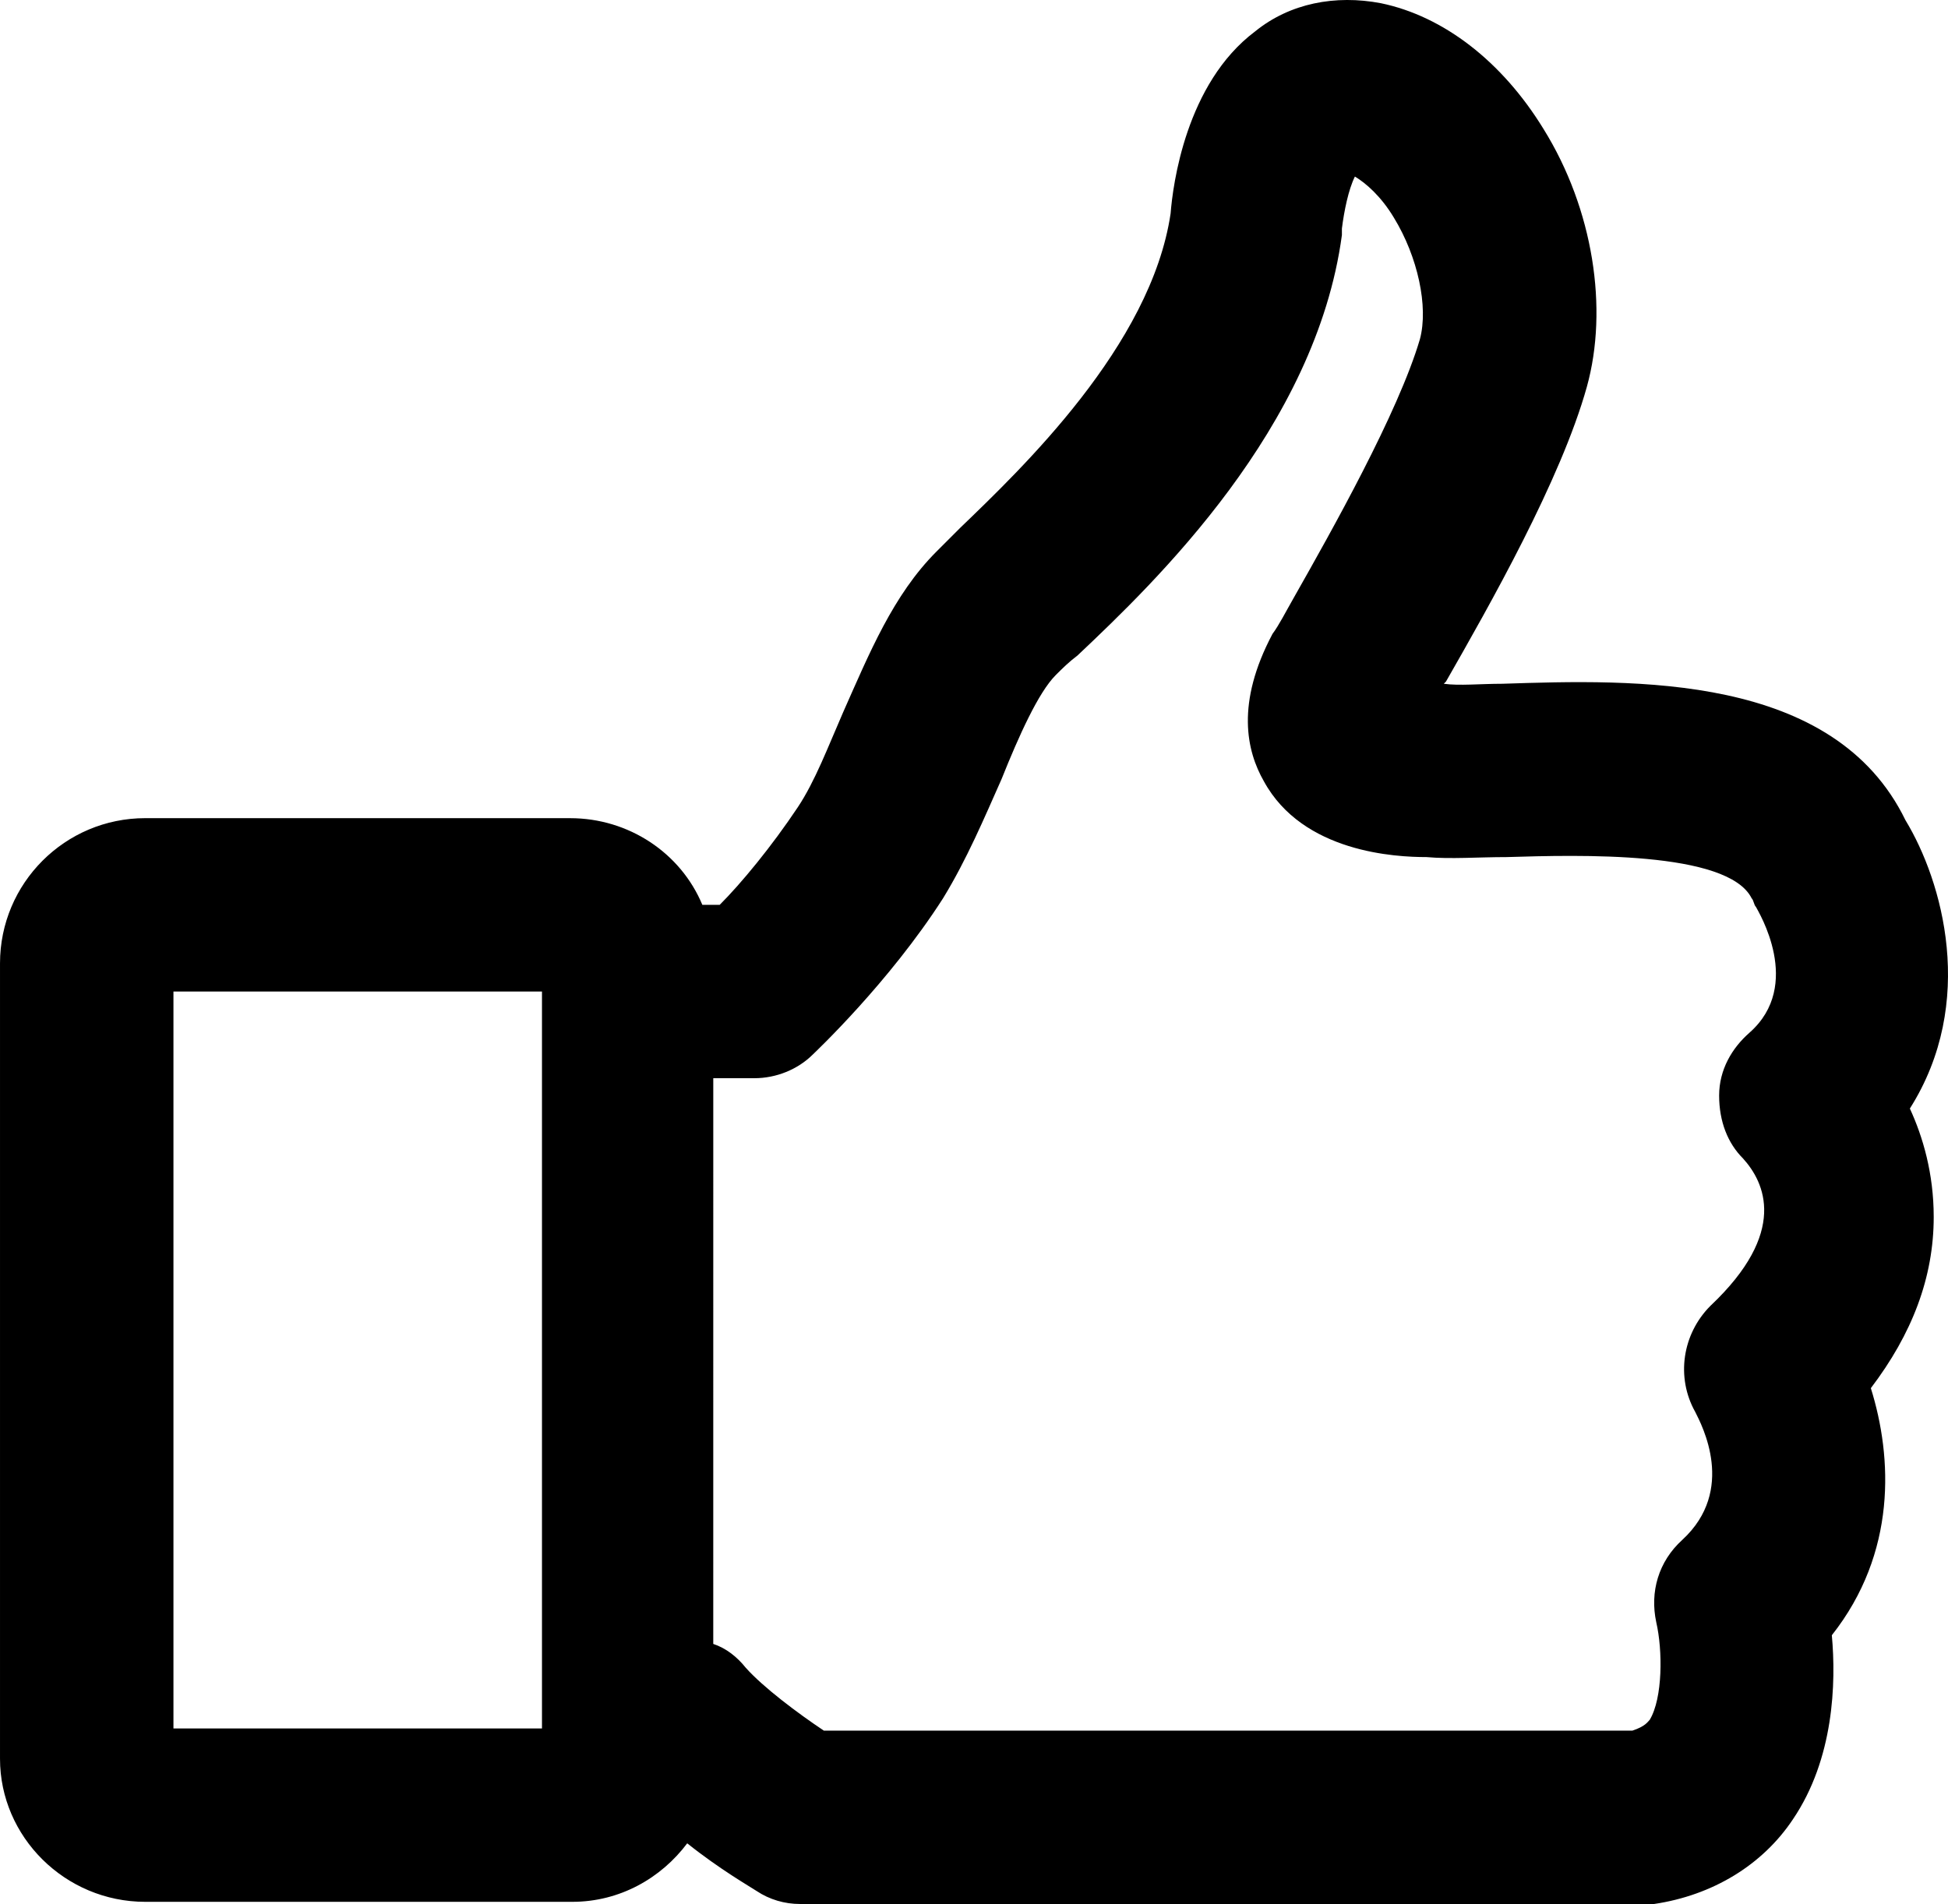 <svg xmlns="http://www.w3.org/2000/svg" version="1.1" viewBox="162.89 154.61 425.56 416.03">
 <path d="m579.17 333.85c-15.629-32.203-59.199-30.781-88.086-29.836-4.734 0-9.473 0.473-12.785 0l0.473-0.473c9.473-16.574 25.102-44.043 30.781-64.406 4.734-17.051 1.422-38.832-9.473-56.355-8.996-14.68-21.785-24.625-35.52-27.469-9.945-1.895-19.891 0-27.469 6.156-15.156 11.367-17.996 33.625-18.469 39.781-4.262 28.887-32.676 55.883-45.938 68.668-1.895 1.895-3.789 3.789-5.211 5.211-9.473 9.473-14.68 22.258-20.363 35.047-3.316 7.578-6.156 15.156-9.945 20.836-5.684 8.523-12.312 16.574-17.051 21.312h-3.789c-4.734-11.367-16.102-18.941-28.887-18.941l-92.816-0.004c-17.523 0-31.73 14.207-31.73 31.73v173.8c0 17.047 14.207 31.254 31.73 31.254h93.297c10.418 0 19.418-5.211 25.102-12.785 7.106 5.684 13.734 9.473 15.156 10.418 2.84 1.895 6.156 2.84 9.473 2.84h183.75 2.84c12.785-1.895 23.68-8.523 30.309-18.469 8.996-13.262 9.473-29.836 8.523-40.254 14.207-17.996 13.262-38.832 8.523-53.988 8.996-11.84 13.734-24.152 13.734-37.414 0-9.473-2.367-17.523-5.211-23.68 14.68-23.203 7.102-49.723-0.949-62.984zm-297.88 198.43h-80.508v-161.02h80.508zm263.79-152.02c-3.789 3.316-6.629 8.051-6.629 13.734s1.895 10.418 5.211 13.734c4.734 5.211 9.945 16.102-7.106 32.203-6.156 6.156-7.578 15.629-3.316 23.207 1.422 2.84 8.996 17.051-2.84 27.941-5.211 4.734-7.106 11.367-5.684 17.996 1.422 6.156 1.422 16.574-1.422 21.312-0.473 0.473-0.945 1.422-3.789 2.367h-176.64c-5.684-3.789-13.262-9.473-17.051-13.734-1.895-2.367-4.262-4.262-7.106-5.211l0.004-123.61h8.996c4.734 0 9.473-1.895 12.785-5.211 0.473-0.473 16.574-15.629 28.414-34.098 5.211-8.523 8.996-17.523 12.785-26.047 3.789-9.473 8.051-18.941 11.84-22.73 1.422-1.422 2.84-2.84 4.734-4.262 17.051-16.102 52.094-49.727 57.777-91.875v-1.422c0.473-3.789 1.422-8.523 2.84-11.367 2.367 1.422 5.684 4.262 8.523 8.996 5.211 8.523 7.578 19.418 5.684 26.52-4.734 16.102-19.418 42.148-27.469 56.355-1.895 3.316-3.316 6.156-4.734 8.051-8.051 15.156-5.684 25.574-1.895 32.203 8.523 15.629 28.887 16.574 35.52 16.574 5.211 0.473 11.367 0 17.523 0 15.629-0.473 48.305-1.422 53.516 8.996 0.473 0.473 0.473 1.422 0.945 1.895 0.48 0.957 10.426 17.059-1.414 27.477z"/>
</svg>